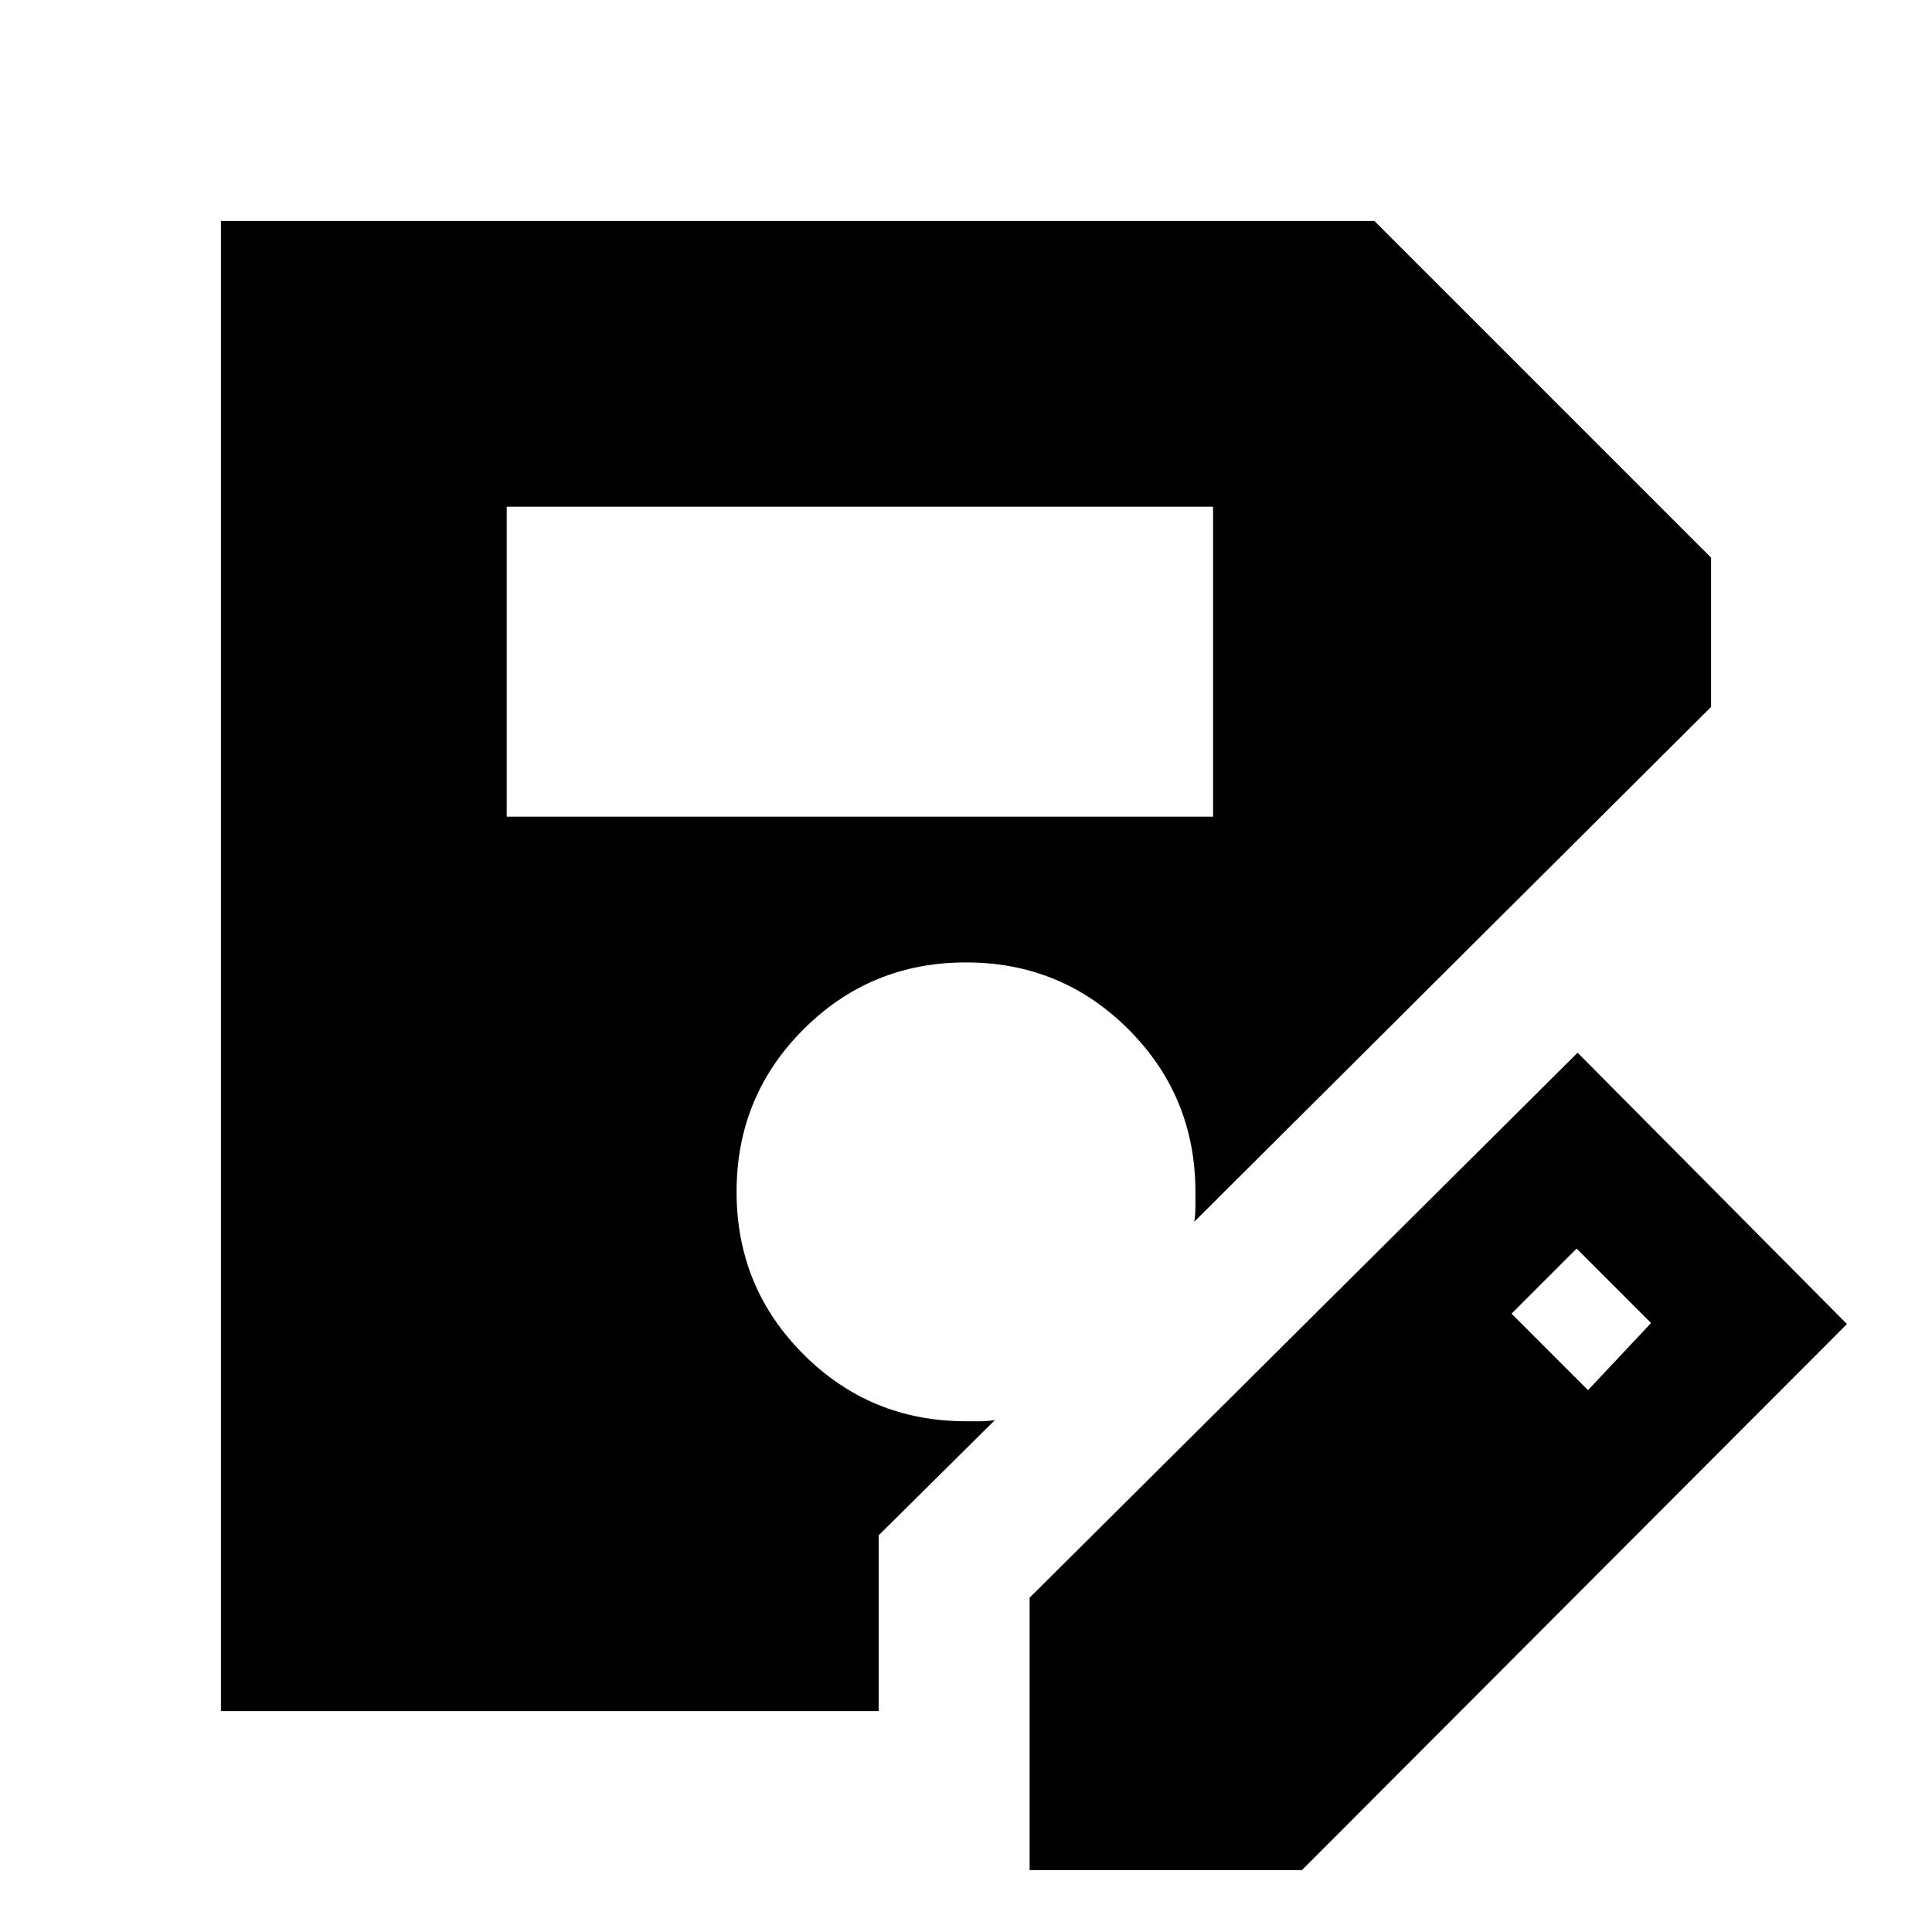 <svg xmlns="http://www.w3.org/2000/svg" height="24" viewBox="0 -960 960 960" width="24"><path d="M511.61-30.78v-135.33l272.3-270.8 133.83 134.82-270.8 271.31H511.61ZM251.78-554.22h351v-154h-351v154Zm537.29 284.98 31.34-33.35-37-37-32.34 32.35 38 38ZM436.61-109.78H109.78v-740.44h573.13l167.31 167.31v74.19L593.43-352.93q.57-3.7.57-7.43v-7.32q0-47.55-33.25-80.82-33.25-33.28-80.75-33.28t-80.75 33.25Q366-415.28 366-367.78t33.25 80.75q33.25 33.25 80.75 33.25h7.17q3.17 0 7.18-.57l-57.74 57.24v87.33Z"/></svg>